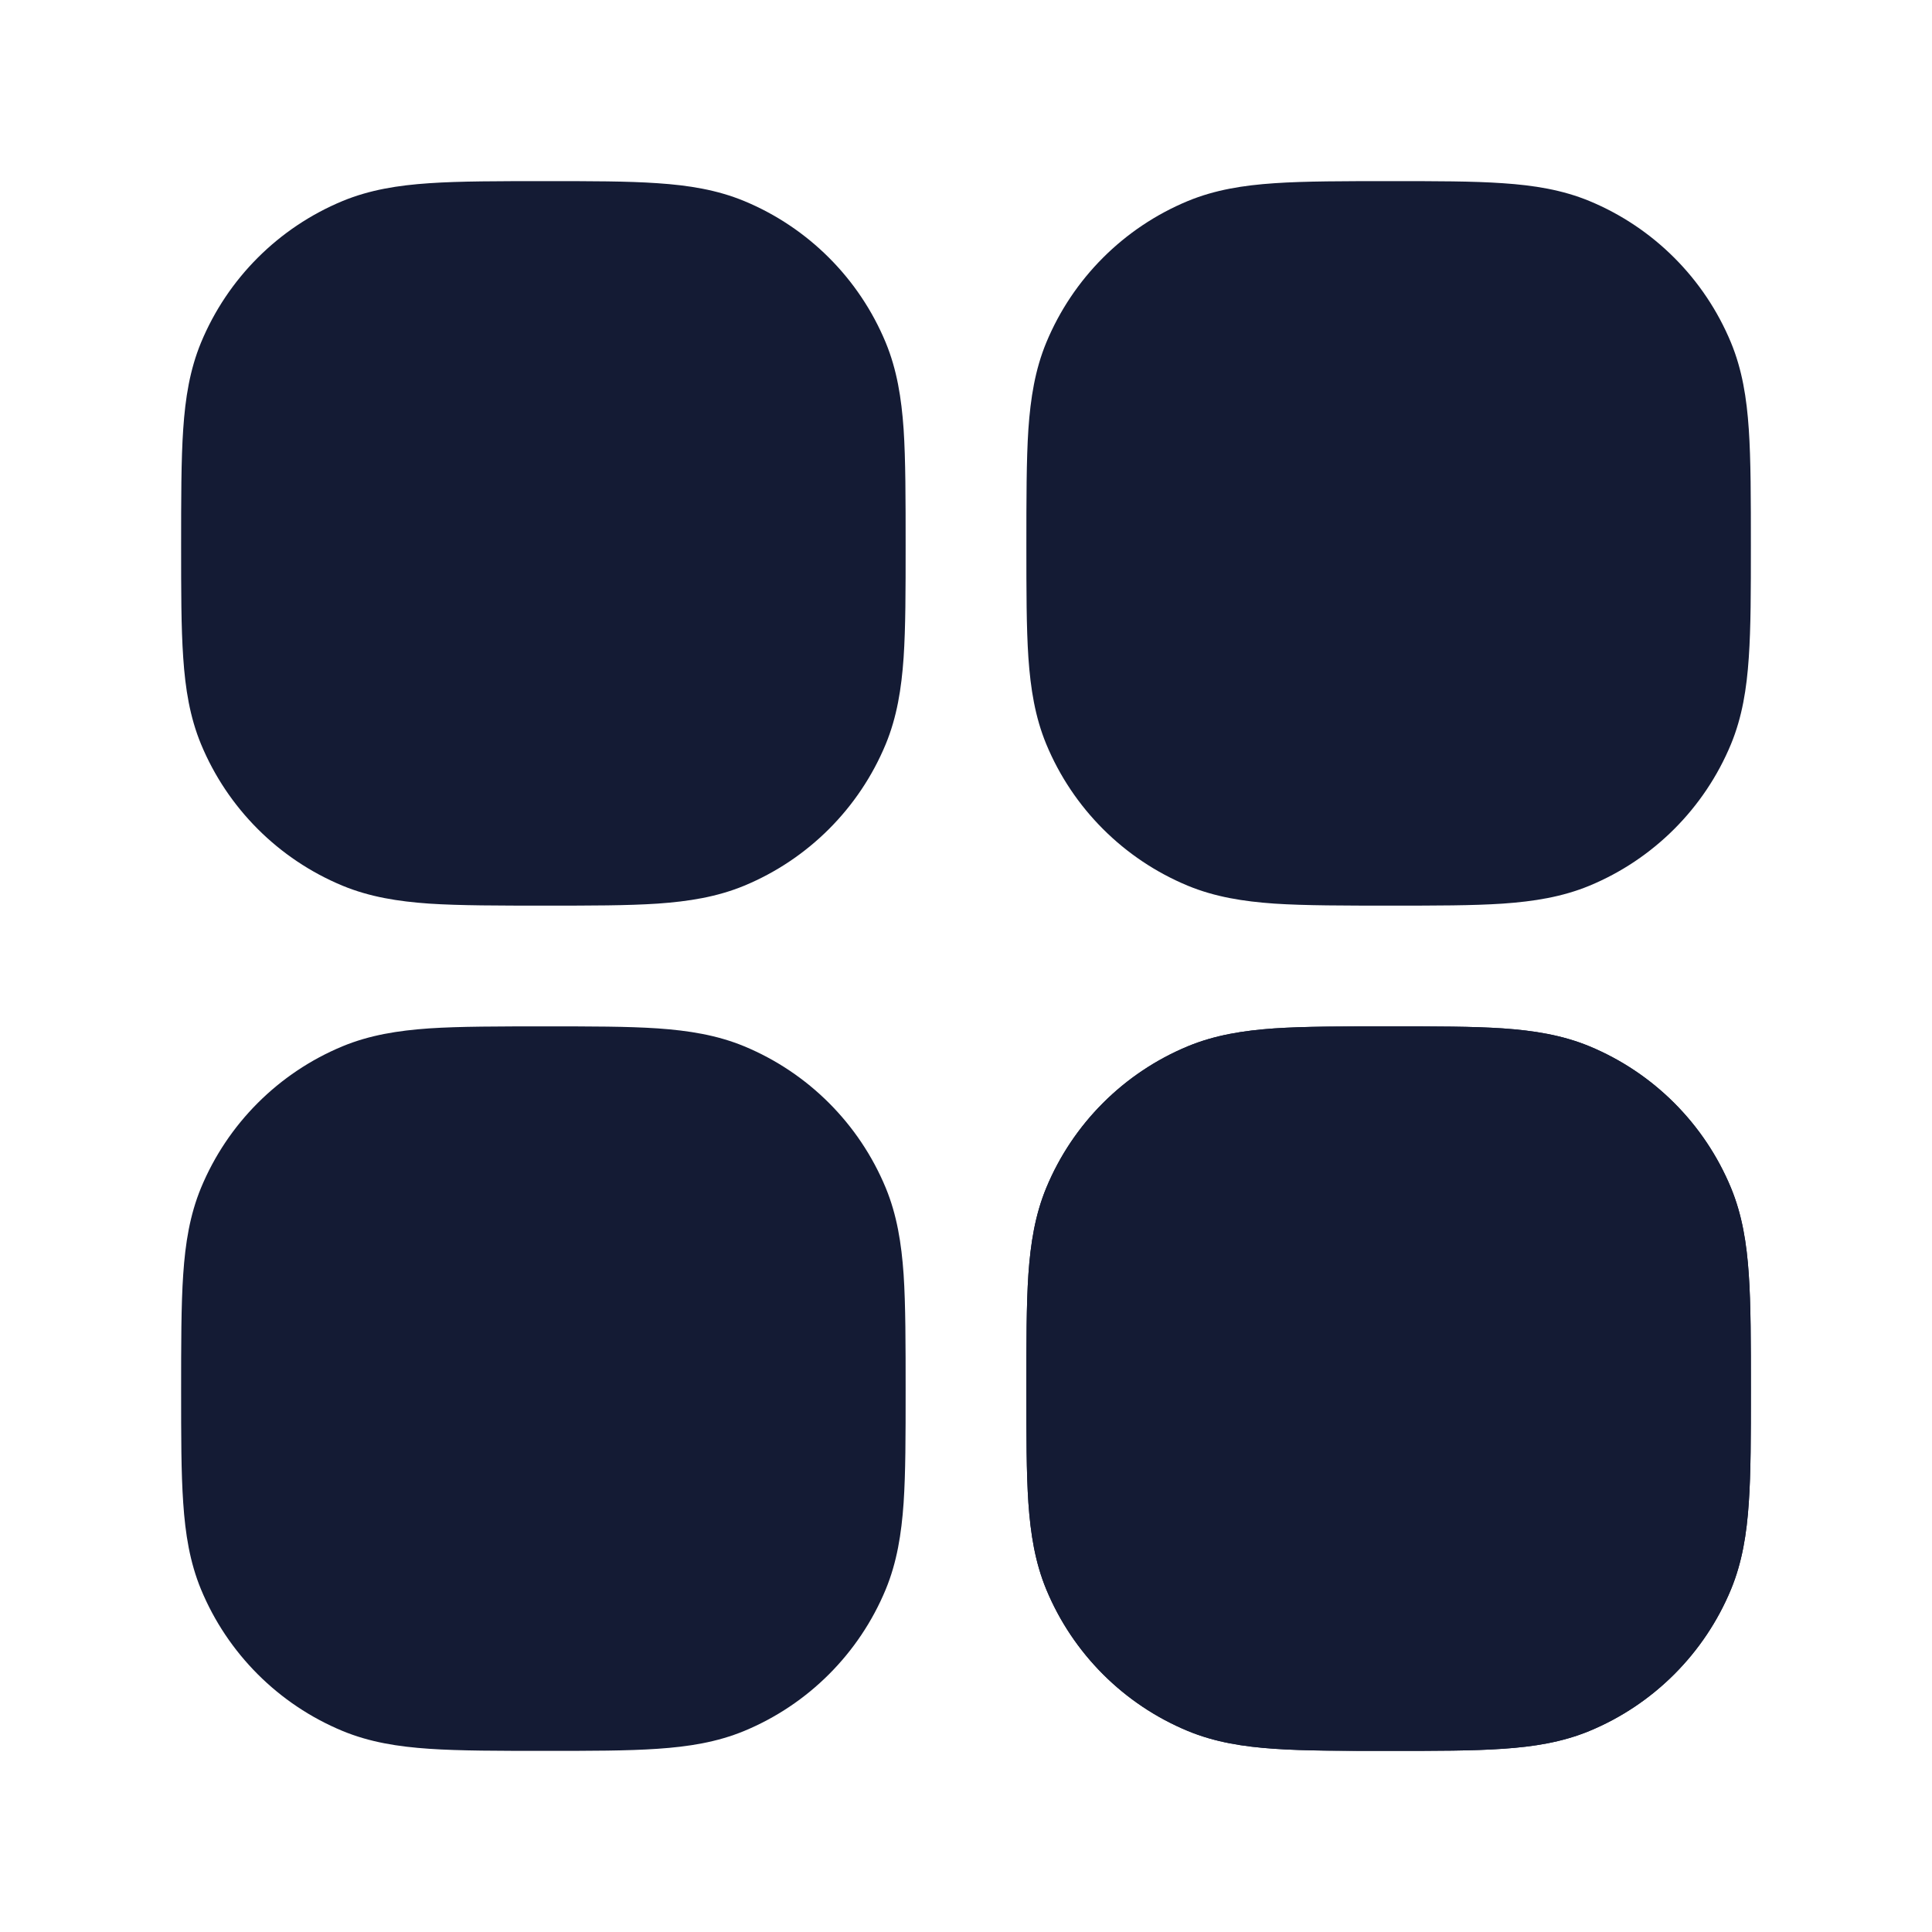 <svg width="24" height="24" viewBox="0 0 24 24" fill="none" xmlns="http://www.w3.org/2000/svg">
<path fill-rule="evenodd" clip-rule="evenodd" d="M17.224 12.75H17.276C17.836 12.75 18.295 12.75 18.669 12.775C19.056 12.802 19.407 12.858 19.744 12.997C20.54 13.327 21.173 13.96 21.503 14.756C21.642 15.093 21.698 15.444 21.724 15.831C21.75 16.205 21.75 16.664 21.75 17.224V17.276C21.75 17.836 21.75 18.295 21.724 18.669C21.698 19.056 21.642 19.407 21.503 19.744C21.173 20.54 20.54 21.173 19.744 21.503C19.407 21.642 19.056 21.698 18.669 21.724C18.295 21.75 17.836 21.75 17.276 21.75H17.224C16.664 21.75 16.205 21.75 15.831 21.724C15.444 21.698 15.093 21.642 14.756 21.503C13.96 21.173 13.327 20.54 12.997 19.744C12.858 19.407 12.802 19.056 12.775 18.669C12.75 18.295 12.75 17.836 12.75 17.276V17.224C12.75 16.664 12.75 16.205 12.775 15.831C12.802 15.444 12.858 15.093 12.997 14.756C13.327 13.96 13.96 13.327 14.756 12.997C15.093 12.858 15.444 12.802 15.831 12.775C16.205 12.75 16.664 12.75 17.224 12.75ZM15.933 14.272C15.623 14.293 15.453 14.332 15.33 14.383C14.902 14.561 14.561 14.902 14.383 15.33C14.332 15.453 14.293 15.623 14.272 15.933C14.25 16.25 14.25 16.657 14.25 17.25C14.25 17.843 14.25 18.25 14.272 18.567C14.293 18.877 14.332 19.047 14.383 19.17C14.561 19.599 14.902 19.939 15.33 20.117C15.453 20.168 15.623 20.207 15.933 20.228C16.25 20.25 16.657 20.25 17.25 20.25C17.843 20.25 18.25 20.25 18.567 20.228C18.877 20.207 19.047 20.168 19.17 20.117C19.599 19.939 19.939 19.599 20.117 19.17C20.168 19.047 20.207 18.877 20.228 18.567C20.25 18.25 20.25 17.843 20.25 17.25C20.25 16.657 20.25 16.25 20.228 15.933C20.207 15.623 20.168 15.453 20.117 15.33C19.939 14.902 19.599 14.561 19.17 14.383C19.047 14.332 18.877 14.293 18.567 14.272C18.25 14.25 17.843 14.25 17.25 14.25C16.657 14.25 16.25 14.25 15.933 14.272Z" fill="#141B34"/>
<path d="M17.276 2.25C17.836 2.25 18.295 2.25 18.669 2.276C19.056 2.302 19.407 2.358 19.744 2.497C20.54 2.827 21.173 3.46 21.503 4.256C21.642 4.593 21.698 4.944 21.724 5.331C21.75 5.705 21.75 6.216 21.75 6.776V6.776V6.776C21.75 7.336 21.75 7.795 21.724 8.169C21.698 8.556 21.642 8.907 21.503 9.244C21.173 10.04 20.54 10.673 19.744 11.003C19.407 11.142 19.056 11.198 18.669 11.225C18.295 11.25 17.836 11.25 17.276 11.25H17.276H17.276C16.716 11.25 16.205 11.25 15.831 11.225C15.444 11.198 15.093 11.142 14.756 11.003C13.96 10.673 13.327 10.04 12.997 9.244C12.858 8.907 12.802 8.556 12.775 8.169C12.75 7.795 12.75 7.336 12.75 6.776V6.776C12.75 6.216 12.75 5.705 12.775 5.331C12.802 4.944 12.858 4.593 12.997 4.256C13.327 3.46 13.96 2.827 14.756 2.497C15.093 2.358 15.444 2.302 15.831 2.276C16.205 2.25 16.716 2.25 17.276 2.25H17.276Z" fill="#141B34"/>
<path d="M17.276 12.75C17.836 12.75 18.295 12.75 18.669 12.775C19.056 12.802 19.407 12.858 19.744 12.997C20.54 13.327 21.173 13.96 21.503 14.756C21.642 15.093 21.698 15.444 21.724 15.831C21.75 16.205 21.75 16.716 21.75 17.276V17.276V17.276C21.75 17.836 21.75 18.295 21.724 18.669C21.698 19.056 21.642 19.407 21.503 19.744C21.173 20.54 20.54 21.173 19.744 21.503C19.407 21.642 19.056 21.698 18.669 21.724C18.295 21.75 17.836 21.75 17.276 21.75H17.276H17.276C16.716 21.75 16.205 21.75 15.831 21.724C15.444 21.698 15.093 21.642 14.756 21.503C13.96 21.173 13.327 20.54 12.997 19.744C12.858 19.407 12.802 19.056 12.775 18.669C12.75 18.295 12.75 17.836 12.75 17.276V17.276C12.75 16.716 12.75 16.205 12.775 15.831C12.802 15.444 12.858 15.093 12.997 14.756C13.327 13.96 13.96 13.327 14.756 12.997C15.093 12.858 15.444 12.802 15.831 12.775C16.205 12.75 16.716 12.75 17.276 12.75H17.276Z" fill="#141B34"/>
<path d="M6.776 2.25C7.336 2.25 7.795 2.25 8.169 2.276C8.556 2.302 8.907 2.358 9.244 2.497C10.04 2.827 10.673 3.46 11.003 4.256C11.142 4.593 11.198 4.944 11.225 5.331C11.25 5.705 11.25 6.216 11.25 6.776V6.776V6.776C11.25 7.336 11.25 7.795 11.225 8.169C11.198 8.556 11.142 8.907 11.003 9.244C10.673 10.04 10.04 10.673 9.244 11.003C8.907 11.142 8.556 11.198 8.169 11.225C7.795 11.25 7.336 11.25 6.776 11.25H6.776H6.776C6.216 11.25 5.705 11.25 5.331 11.225C4.944 11.198 4.593 11.142 4.256 11.003C3.46 10.673 2.827 10.04 2.497 9.244C2.358 8.907 2.302 8.556 2.276 8.169C2.25 7.795 2.25 7.336 2.25 6.776V6.776C2.25 6.216 2.25 5.705 2.276 5.331C2.302 4.944 2.358 4.593 2.497 4.256C2.827 3.46 3.46 2.827 4.256 2.497C4.593 2.358 4.944 2.302 5.331 2.276C5.705 2.25 6.216 2.25 6.776 2.25H6.776Z" fill="#141B34"/>
<path d="M6.776 12.75C7.336 12.75 7.795 12.75 8.169 12.775C8.556 12.802 8.907 12.858 9.244 12.997C10.04 13.327 10.673 13.96 11.003 14.756C11.142 15.093 11.198 15.444 11.225 15.831C11.25 16.205 11.25 16.716 11.25 17.276V17.276V17.276C11.25 17.836 11.25 18.295 11.225 18.669C11.198 19.056 11.142 19.407 11.003 19.744C10.673 20.54 10.04 21.173 9.244 21.503C8.907 21.642 8.556 21.698 8.169 21.724C7.795 21.75 7.336 21.75 6.776 21.75H6.776H6.776C6.216 21.75 5.705 21.75 5.331 21.724C4.944 21.698 4.593 21.642 4.256 21.503C3.46 21.173 2.827 20.54 2.497 19.744C2.358 19.407 2.302 19.056 2.276 18.669C2.25 18.295 2.25 17.836 2.25 17.276V17.276C2.25 16.716 2.25 16.205 2.276 15.831C2.302 15.444 2.358 15.093 2.497 14.756C2.827 13.96 3.46 13.327 4.256 12.997C4.593 12.858 4.944 12.802 5.331 12.775C5.705 12.75 6.216 12.75 6.776 12.75H6.776Z" fill="#141B34"/>
</svg>
